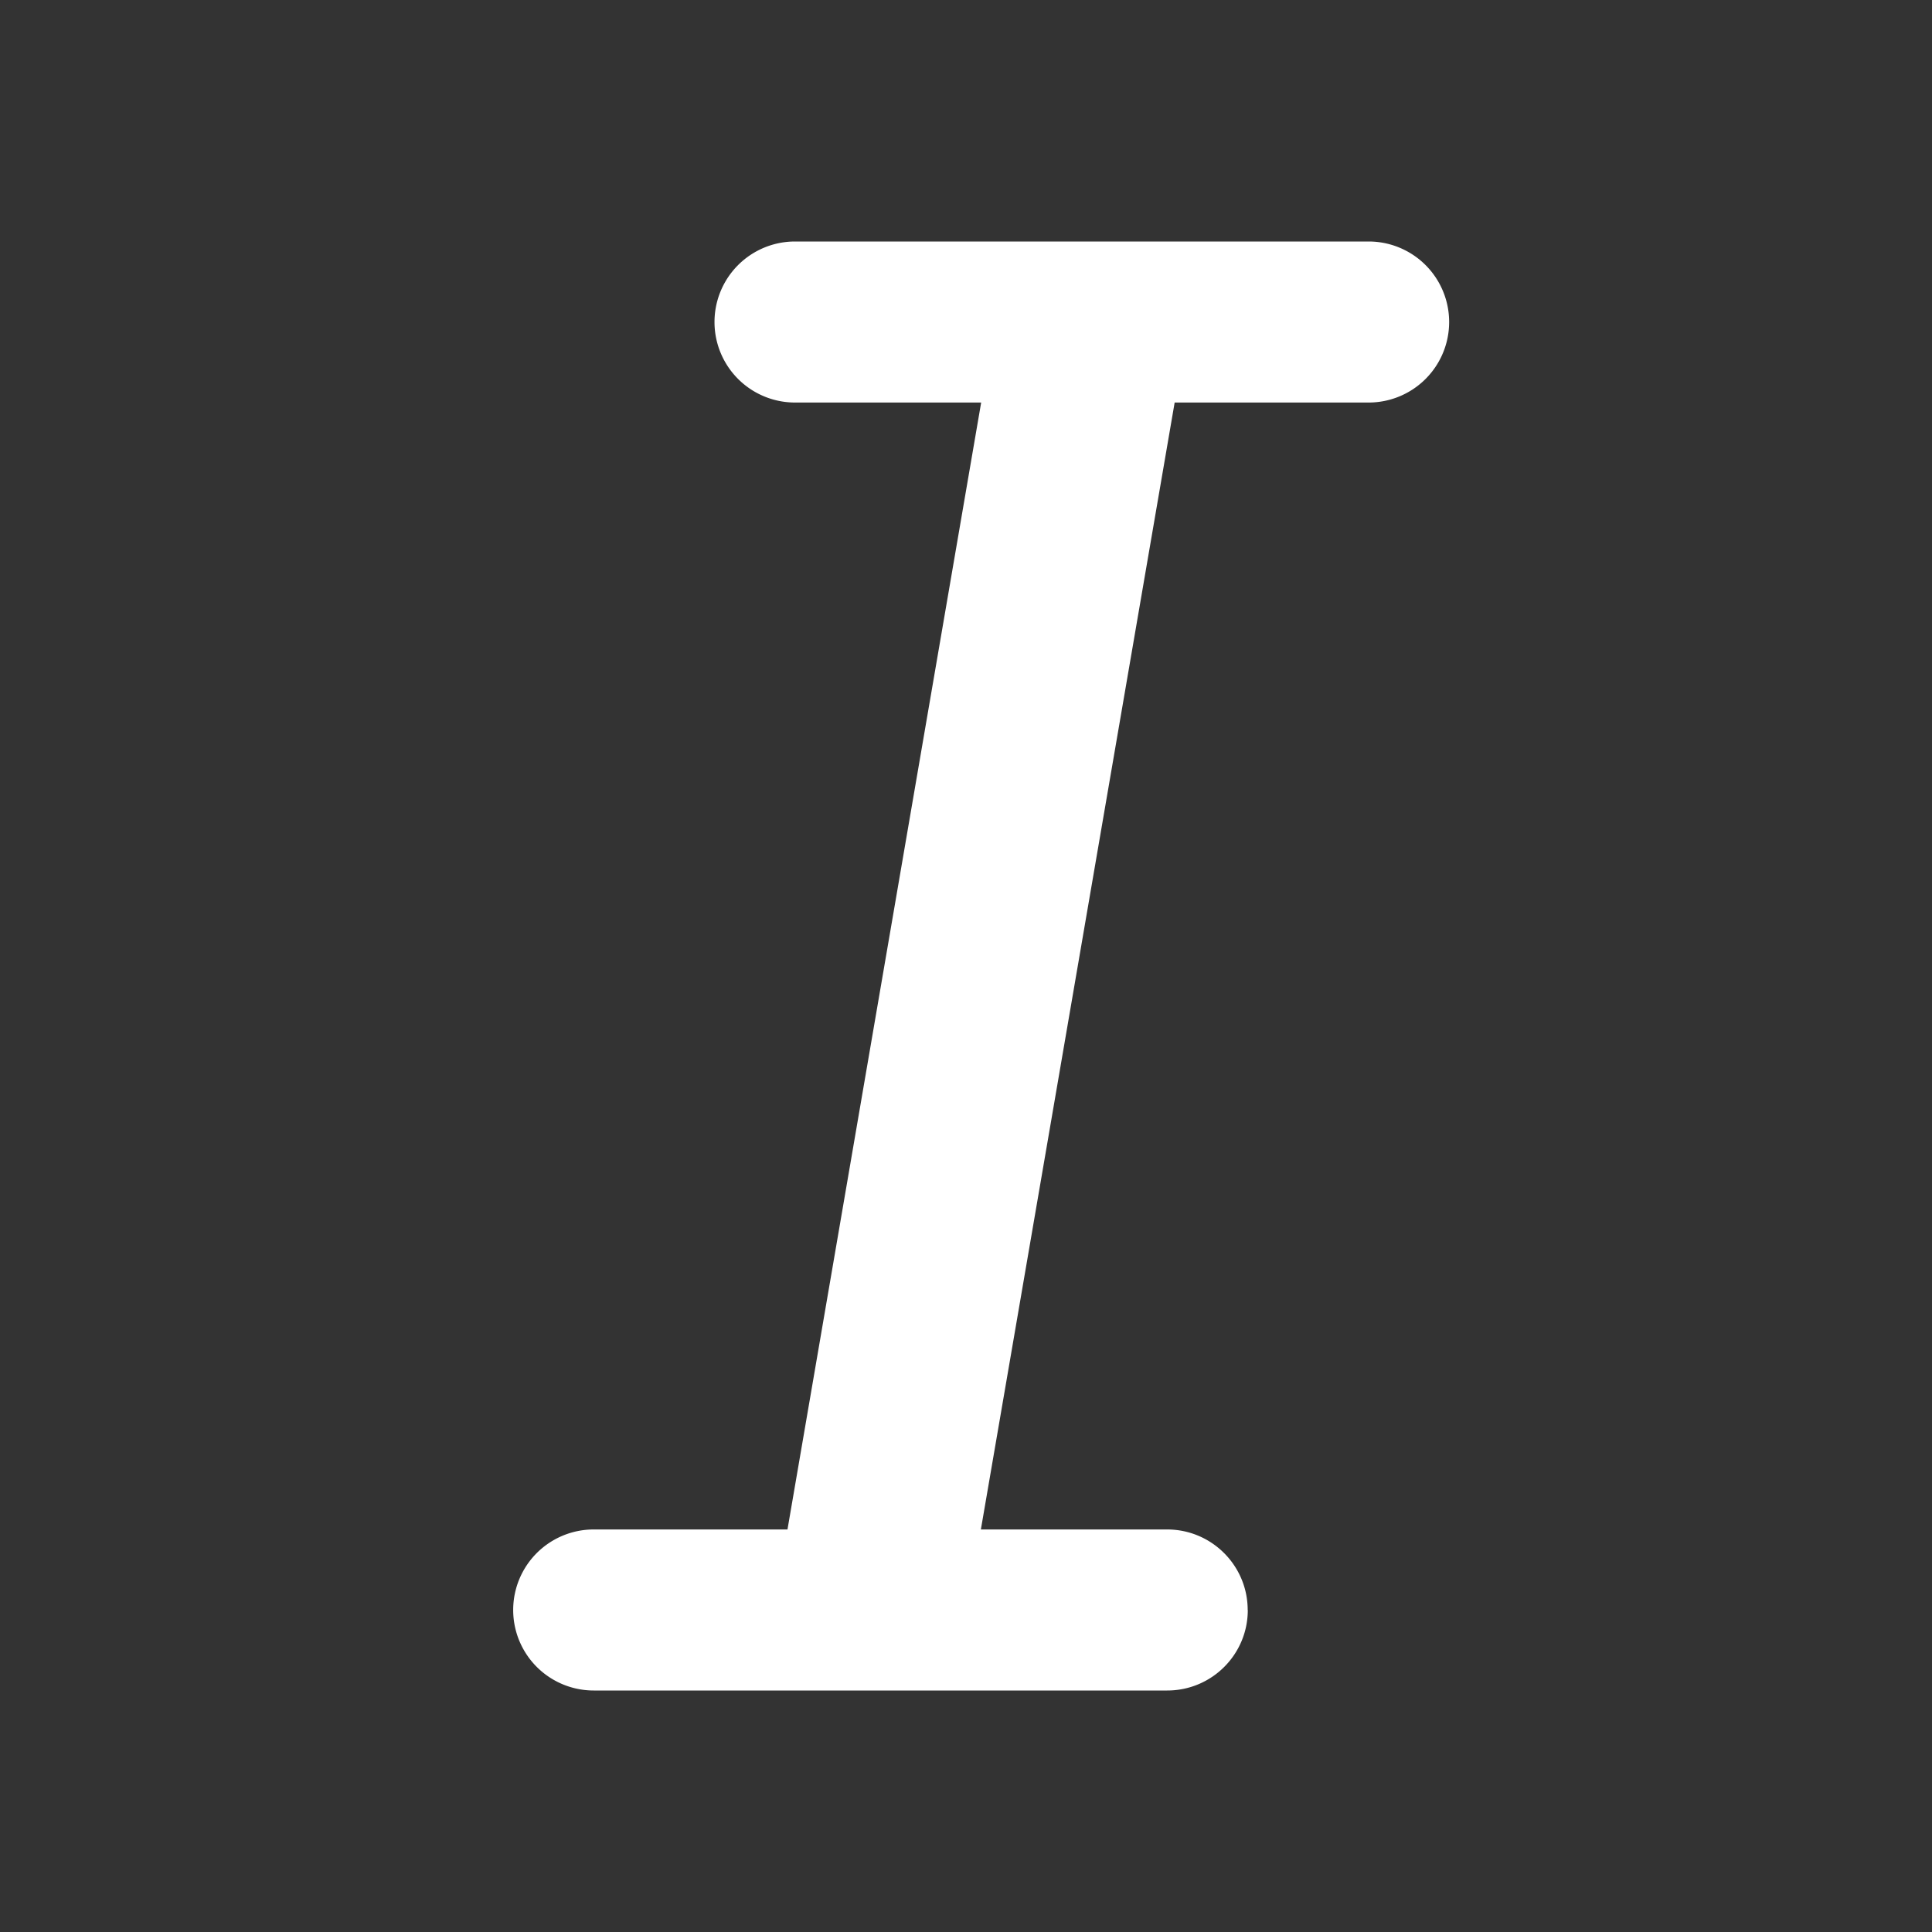 <svg width="20" height="20" fill="none" xmlns="http://www.w3.org/2000/svg"><rect width="100%" height="100%" fill="#333333" stroke="none"/><path d="M12.917 16.667c0 .46-.373.833-.834.833H6.146a.833.833 0 0 1 0-1.667h2.006l2.005-11.666H8.23a.833.833 0 0 1 0-1.667h5.938a.833.833 0 0 1 0 1.667H12.16l-2.006 11.666h1.928c.46 0 .834.373.834.834Z" fill="#fff"/></svg>